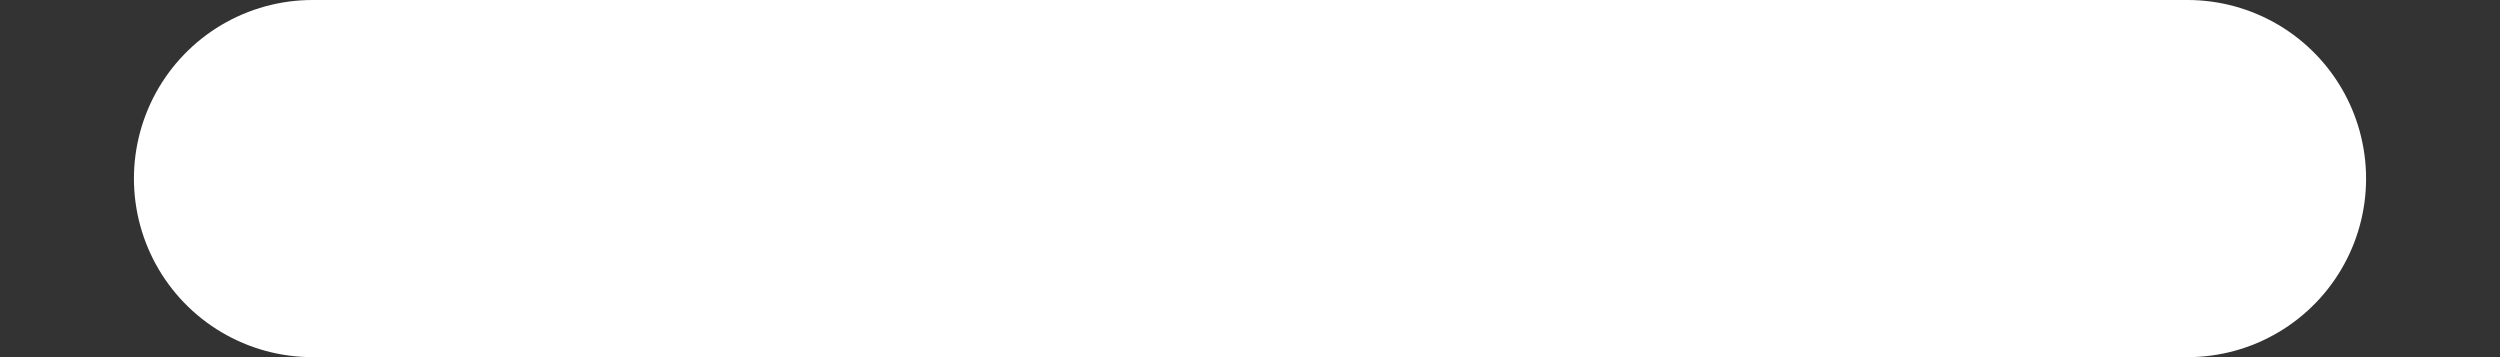 <svg width="14" height="2" viewBox="0 0 14 2" fill="none" xmlns="http://www.w3.org/2000/svg">
<rect x="0" y="0" width="14" height="2" fill="#333333" stroke="none"/>
<path d="M1.75 1H12.25" stroke="white" stroke-width="2" stroke-linecap="round" stroke-linejoin="round"/>
</svg>
